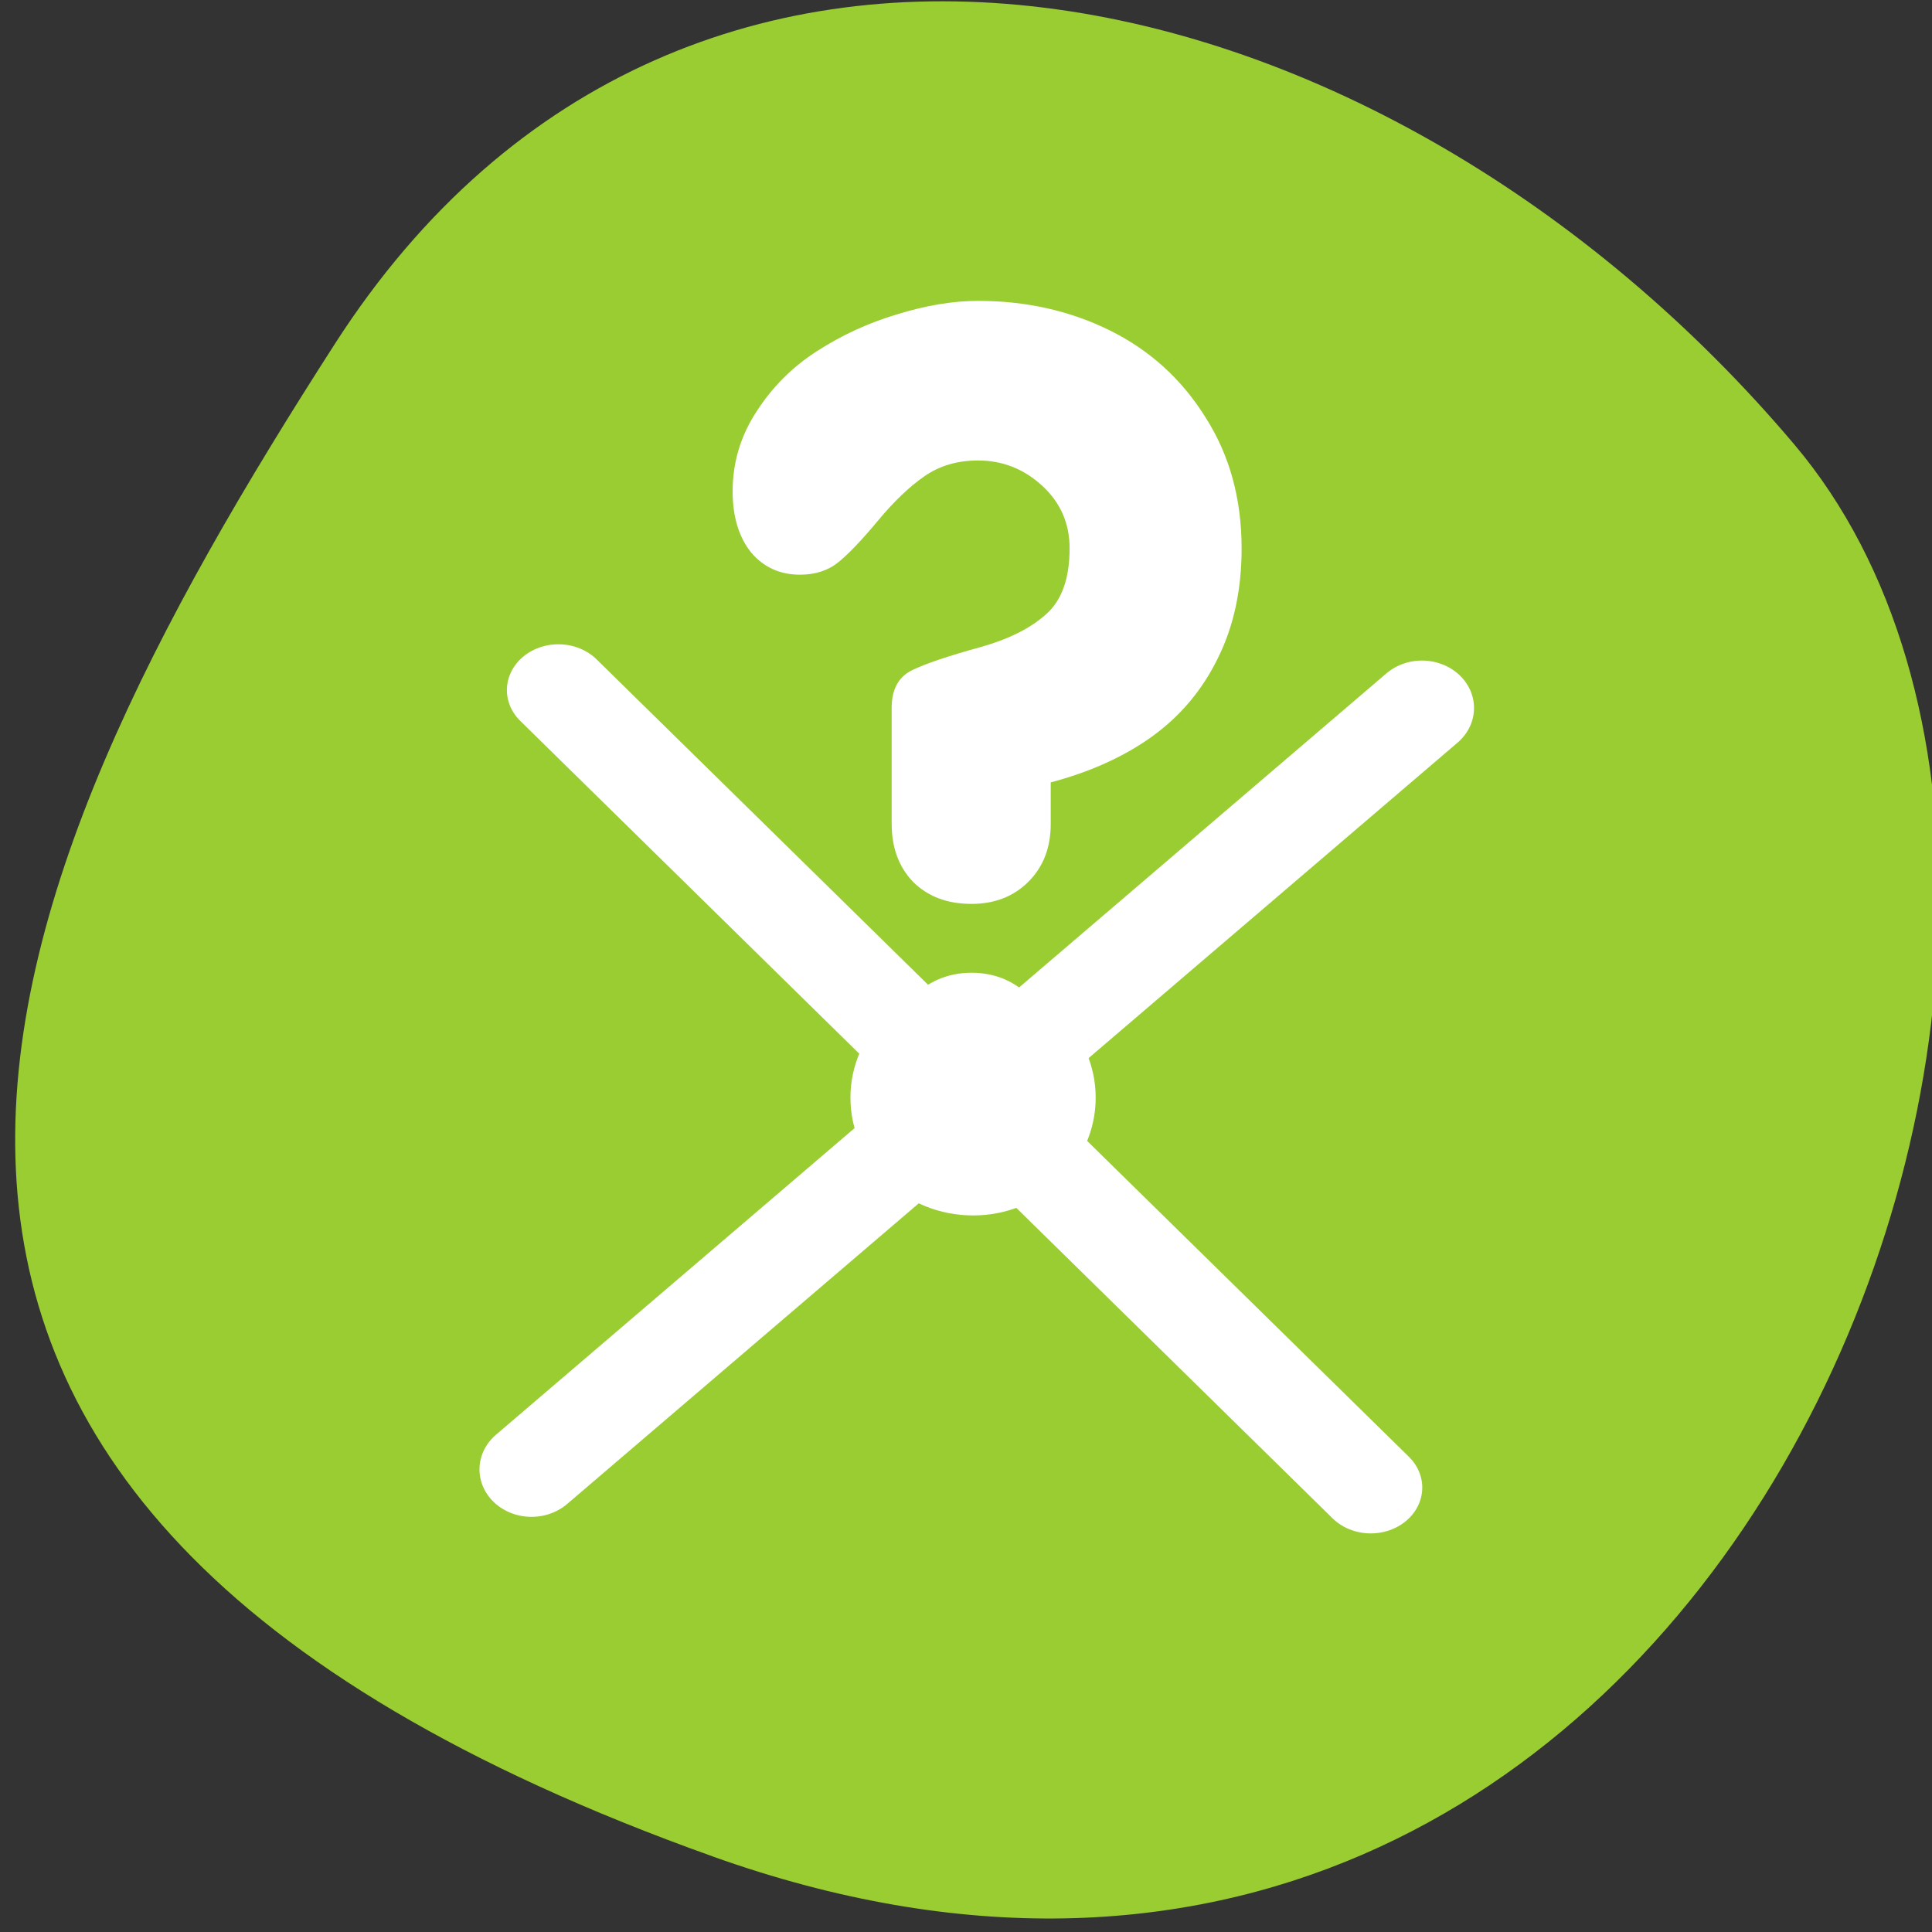 <svg xmlns="http://www.w3.org/2000/svg" viewBox="0 0 256 256"><rect x="0" y="0" width="256" height="256" fill="#333333" stroke="none"/><defs><clipPath><path d="M 0,64 H64 V128 H0 z"/></clipPath></defs><g transform="matrix(0.996 0 0 0.992 1.286 0.731)"><path transform="matrix(0 1.037 -1.357 0 2320.8 1657.7)" d="m -1360.14 1641.33 c 46.11 -98.28 -119.59 -146.07 -181.85 -106.06 -62.25 40.01 -83.52 108.58 -13.01 143.08 70.51 34.501 148.75 61.26 194.86 -37.03 z" style="fill:#9acd32;color:#000"/><g transform="matrix(2.634 0 0 2.353 55.06 67.09)"><g style="stroke:#fff;stroke-linecap:round;stroke-linejoin:round"><path d="m 18.307 49.21 l 22.88 -36.85" transform="matrix(1.373 0.377 -0.368 1.407 -1.574 -21.552)" style="fill:none;stroke-width:3.698"/><path d="m 6.81 10.35 l 41.03 45.27" style="fill:#fff;stroke-width:5.203"/></g><g transform="matrix(1.887 0 0 1.943 -80.86 -26.981)" style="fill:#fff"><path d="m 55.38 23.12 v -3.386 c 0 -0.534 0.178 -0.9 0.534 -1.096 0.366 -0.196 0.986 -0.425 1.862 -0.687 0.741 -0.229 1.318 -0.545 1.732 -0.949 0.423 -0.404 0.635 -1.047 0.635 -1.93 0 -0.731 -0.245 -1.341 -0.736 -1.832 -0.491 -0.491 -1.063 -0.736 -1.717 -0.736 -0.548 0 -1.025 0.153 -1.429 0.458 -0.404 0.305 -0.818 0.736 -1.241 1.292 -0.423 0.556 -0.774 0.96 -1.053 1.211 -0.279 0.251 -0.625 0.376 -1.039 0.376 -0.539 0 -0.977 -0.218 -1.313 -0.654 -0.327 -0.447 -0.491 -1.042 -0.491 -1.783 0 -0.84 0.212 -1.614 0.635 -2.323 0.423 -0.72 0.962 -1.309 1.616 -1.767 0.664 -0.469 1.381 -0.829 2.15 -1.08 0.779 -0.262 1.501 -0.393 2.165 -0.393 1.289 0 2.468 0.289 3.536 0.867 1.068 0.578 1.919 1.423 2.554 2.536 0.645 1.102 0.967 2.378 0.967 3.828 0 1.211 -0.212 2.279 -0.635 3.206 -0.414 0.927 -1 1.69 -1.761 2.29 -0.75 0.589 -1.655 1.036 -2.713 1.341 v 1.211 c 0 0.698 -0.202 1.265 -0.606 1.701 -0.394 0.425 -0.9 0.638 -1.515 0.638 -0.645 0 -1.164 -0.213 -1.559 -0.638 -0.385 -0.436 -0.577 -1 -0.577 -1.701 z m 2.136 9.619 c -0.635 0 -1.179 -0.262 -1.631 -0.785 -0.452 -0.524 -0.678 -1.145 -0.678 -1.865 0 -0.72 0.226 -1.336 0.678 -1.849 0.452 -0.513 0.996 -0.769 1.631 -0.769 0.645 0 1.188 0.256 1.631 0.769 0.443 0.513 0.664 1.129 0.664 1.849 0 0.72 -0.221 1.341 -0.664 1.865 -0.443 0.524 -0.986 0.785 -1.631 0.785 z" style="stroke-width:0.407"/><path transform="matrix(0.13 0 0 0.145 39.24 8.208)" d="m 165.66 158.02 c 0 12.831 -11.08 23.23 -24.747 23.23 -13.668 0 -24.747 -10.401 -24.747 -23.23 0 -12.831 11.08 -23.23 24.747 -23.23 13.668 0 24.747 10.401 24.747 23.23 z" style="stroke:#fff;fill-rule:evenodd"/></g></g></g></svg>